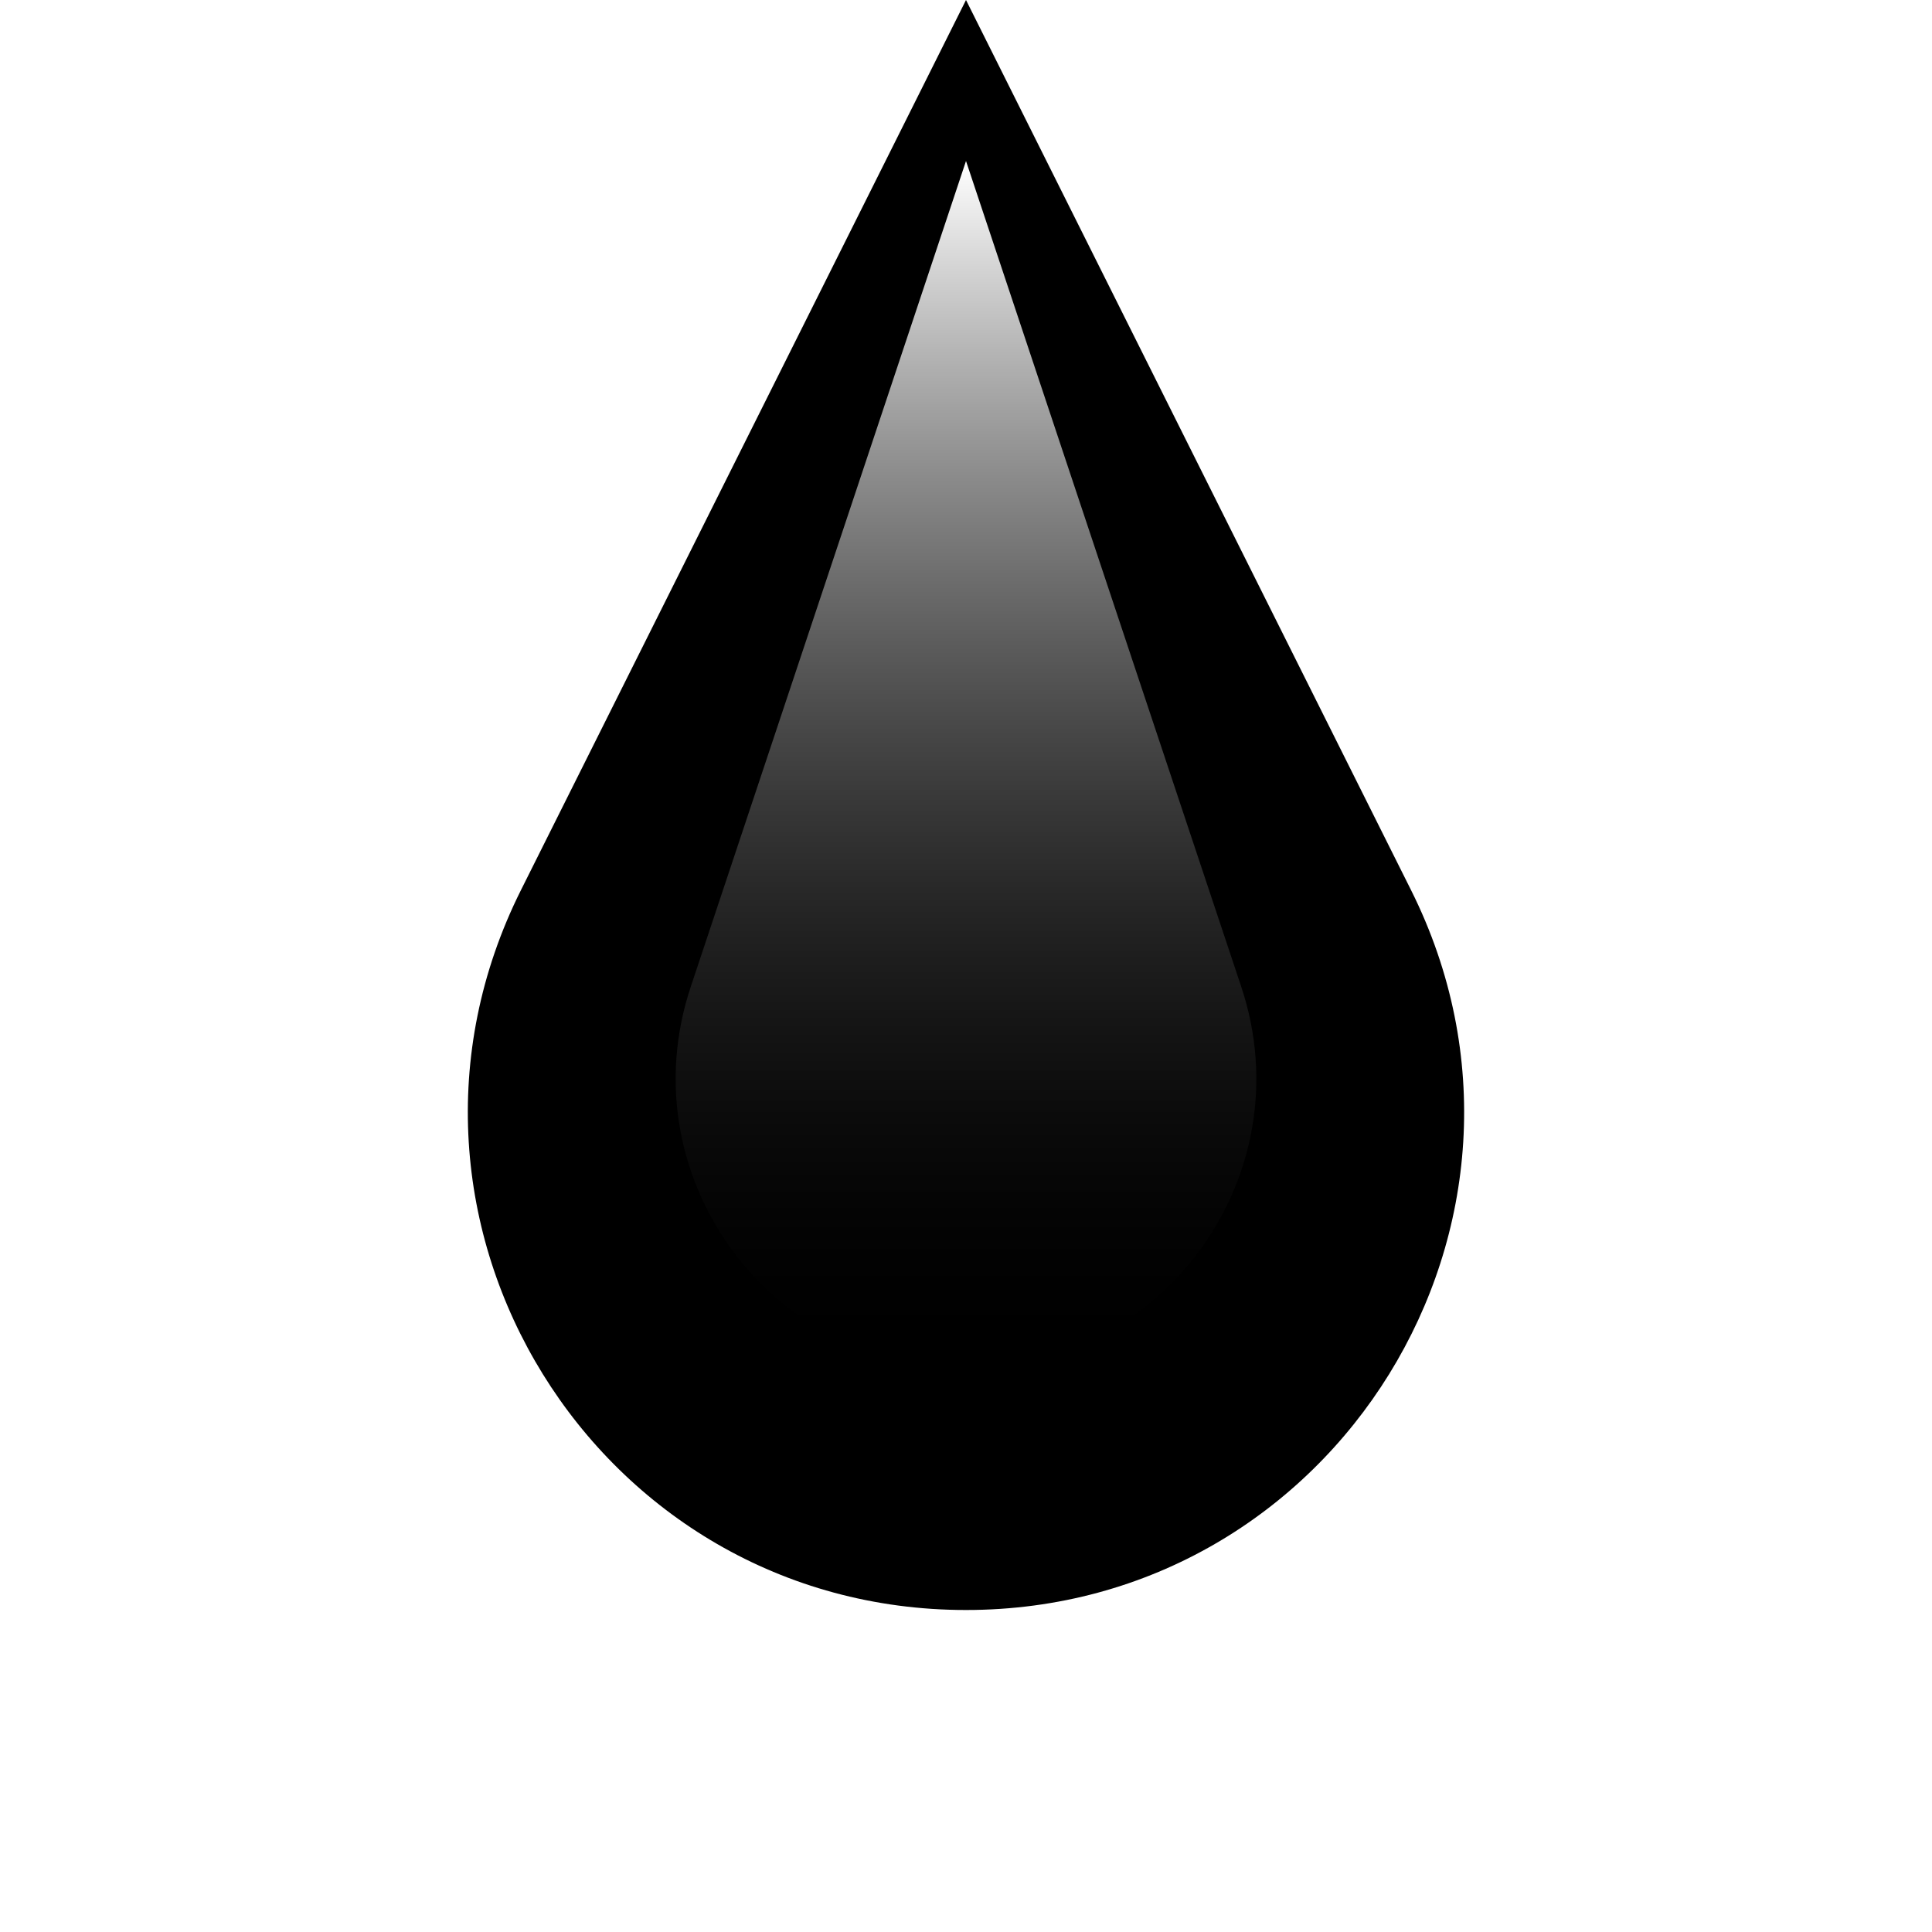 <svg width="24" height="24" viewBox="0 0 24 24" fill="none" xmlns="http://www.w3.org/2000/svg">
<g filter="url(#filter0_i_2003_2)">
<path d="M6.472 13.056L12 2L17.528 13.056C19.582 17.165 16.594 22 12 22C7.406 22 4.417 17.165 6.472 13.056Z" fill="#00A3EA" style="fill:#00A3EA;fill:color(display-p3 0 0.639 0.918);fill-opacity:1;"/>
</g>
<g filter="url(#filter1_f_2003_2)">
<path d="M8.581 12.257L12 2L15.419 12.257C16.197 14.59 14.46 17 12 17C9.54 17 7.803 14.59 8.581 12.257Z" fill="url(#paint0_linear_2003_2)" style=""/>
</g>
<defs>
<filter id="filter0_i_2003_2" x="5.812" y="0" width="12.377" height="22" filterUnits="userSpaceOnUse" color-interpolation-filters="sRGB">
<feFlood flood-opacity="0" result="BackgroundImageFix"/>
<feBlend mode="normal" in="SourceGraphic" in2="BackgroundImageFix" result="shape"/>
<feColorMatrix in="SourceAlpha" type="matrix" values="0 0 0 0 0 0 0 0 0 0 0 0 0 0 0 0 0 0 127 0" result="hardAlpha"/>
<feOffset dy="-2"/>
<feGaussianBlur stdDeviation="1"/>
<feComposite in2="hardAlpha" operator="arithmetic" k2="-1" k3="1"/>
<feColorMatrix type="matrix" values="0 0 0 0 0.631 0 0 0 0 0.904 0 0 0 0 1 0 0 0 1 0"/>
<feBlend mode="normal" in2="shape" result="effect1_innerShadow_2003_2"/>
</filter>
<filter id="filter1_f_2003_2" x="7.393" y="1" width="9.213" height="17" filterUnits="userSpaceOnUse" color-interpolation-filters="sRGB">
<feFlood flood-opacity="0" result="BackgroundImageFix"/>
<feBlend mode="normal" in="SourceGraphic" in2="BackgroundImageFix" result="shape"/>
<feGaussianBlur stdDeviation="0.5" result="effect1_foregroundBlur_2003_2"/>
</filter>
<linearGradient id="paint0_linear_2003_2" x1="12" y1="2" x2="12" y2="17" gradientUnits="userSpaceOnUse">
<stop stop-color="white" style="stop-color:white;stop-opacity:1;"/>
<stop offset="1" stop-color="#D3F8FF" stop-opacity="0" style="stop-color:none;stop-opacity:0;"/>
</linearGradient>
</defs>
</svg>
